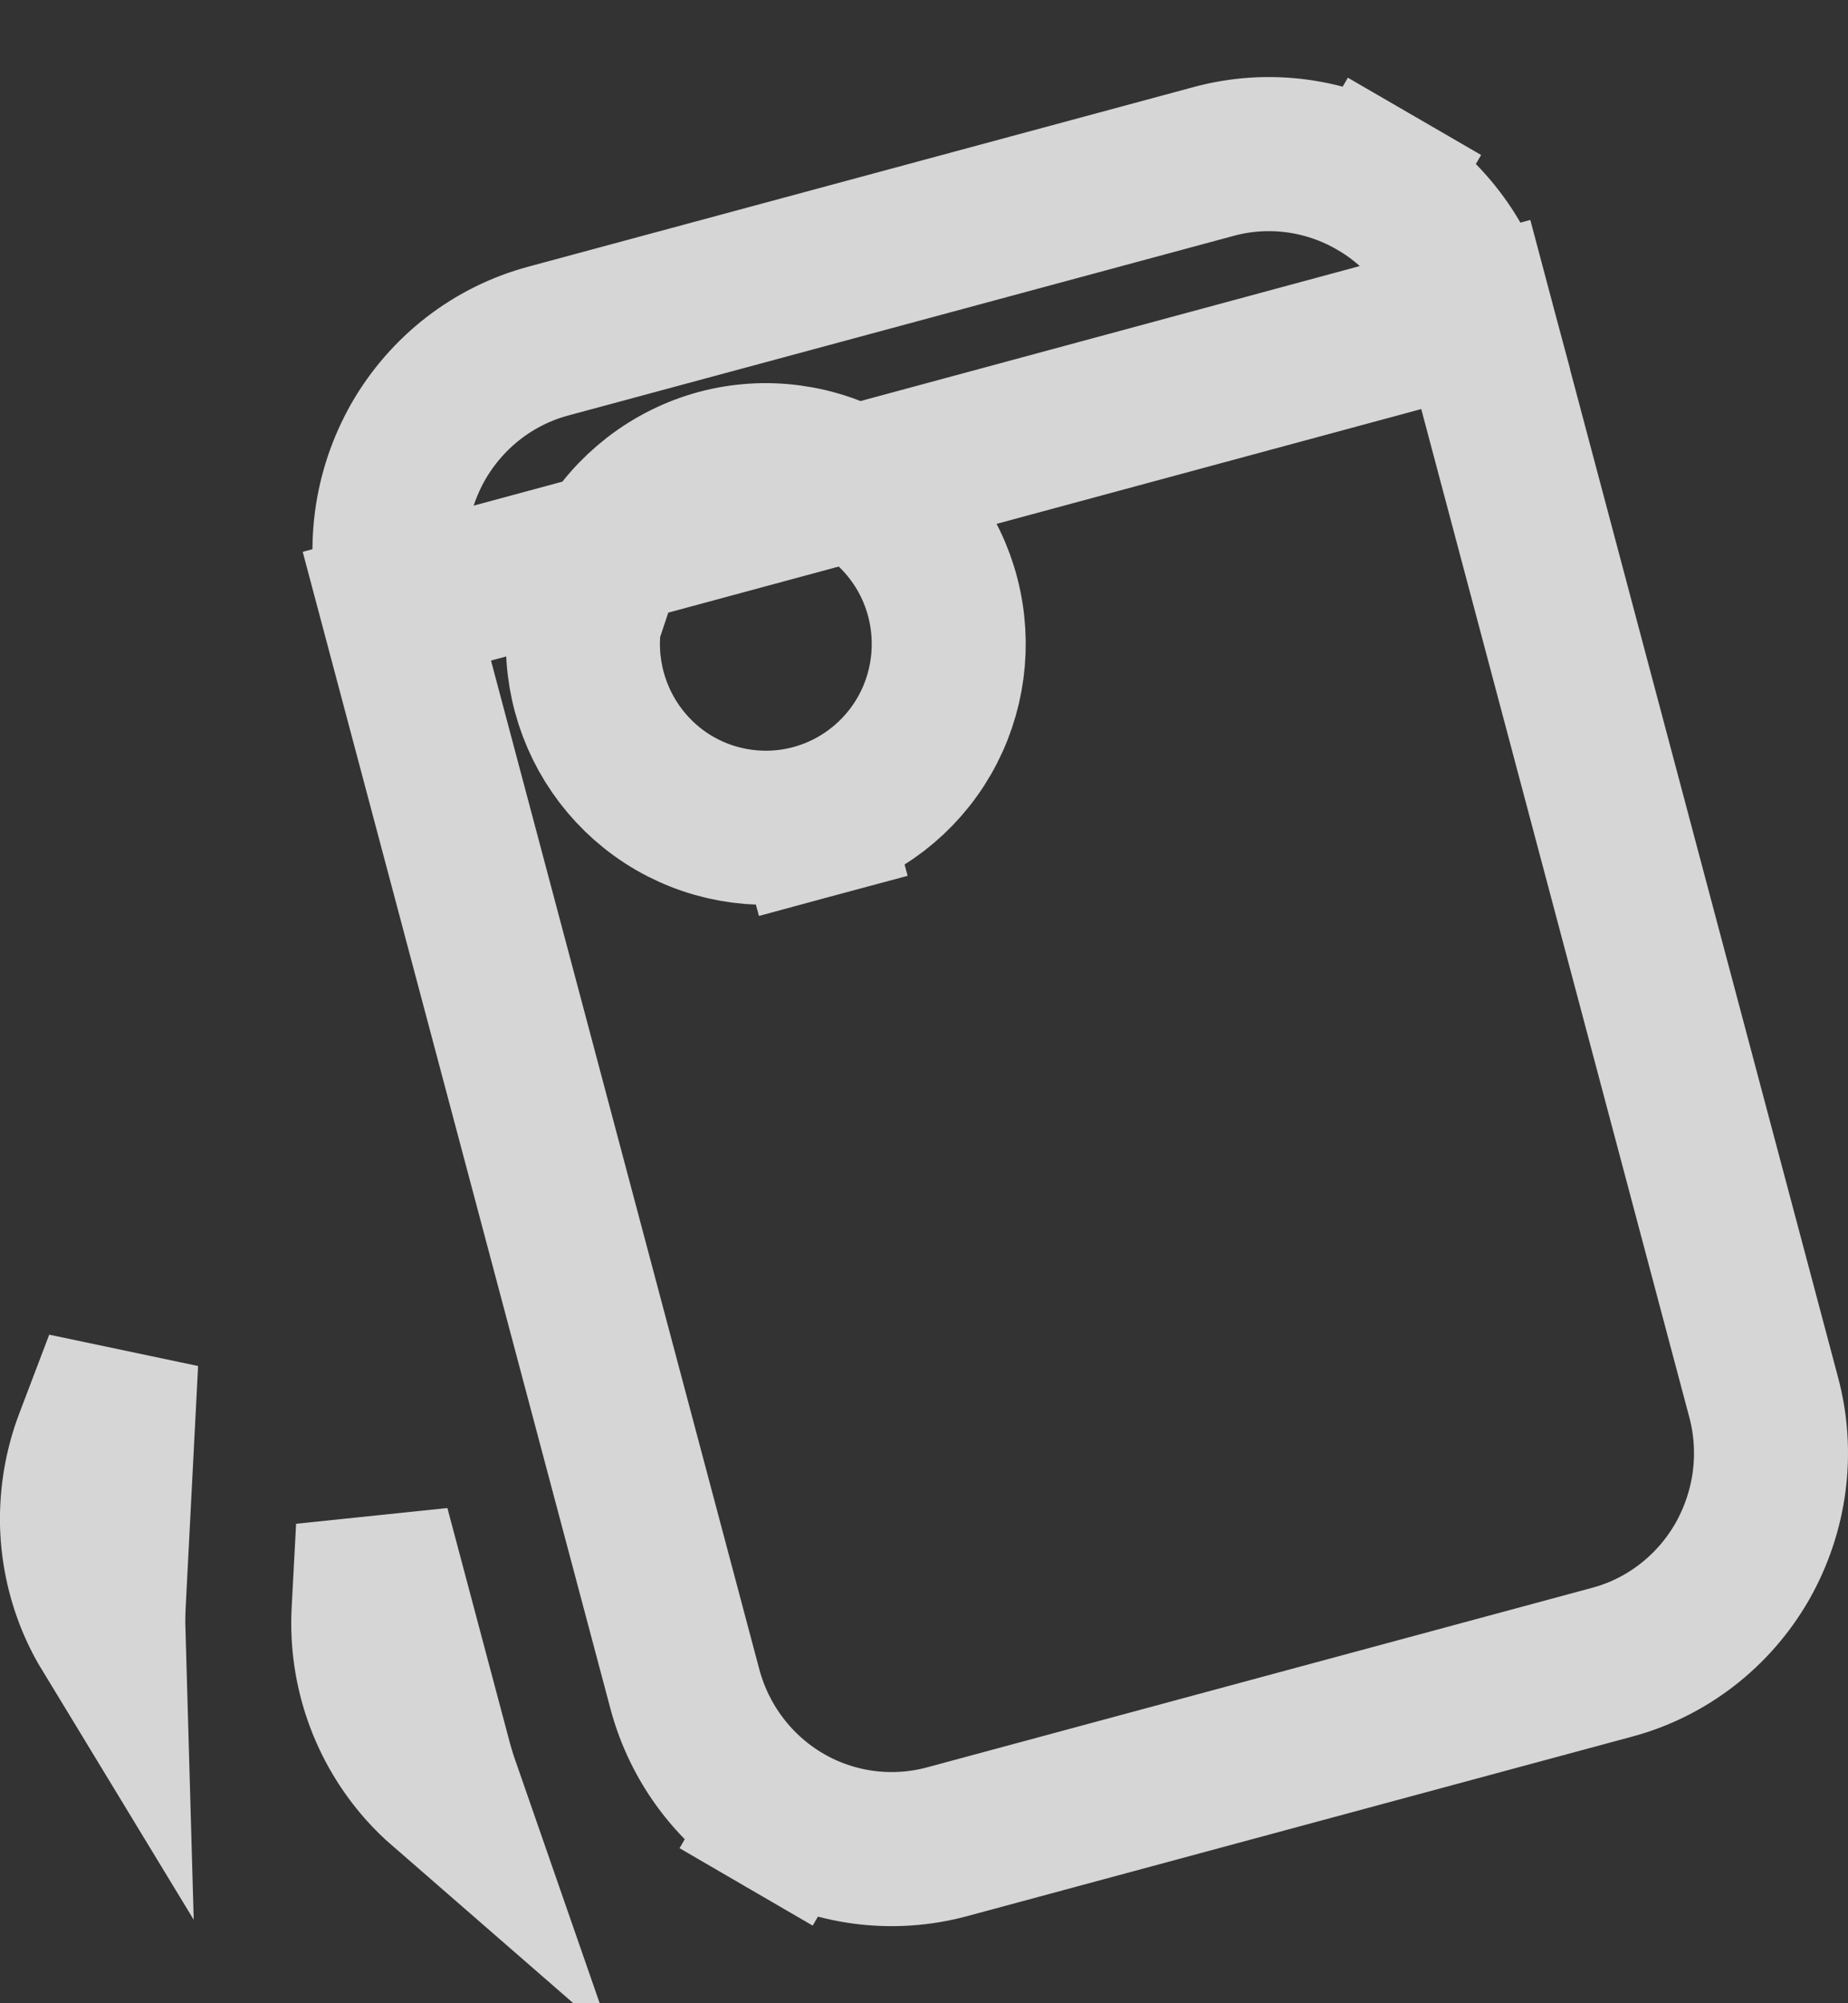 <svg width="12" height="13" viewBox="0 0 12 13" fill="none" xmlns="http://www.w3.org/2000/svg">
<rect x="0" y="0" width="12" height="13" fill="#333333" stroke="none"/>
<path opacity="0.8" d="M9.583 2.041L9.583 2.041C9.535 1.862 9.454 1.695 9.342 1.548C9.231 1.402 9.092 1.279 8.934 1.188L9.185 0.755L8.934 1.188C8.776 1.096 8.601 1.036 8.42 1.012C8.24 0.988 8.056 1 7.88 1.048C7.88 1.048 7.88 1.048 7.88 1.048L3.562 2.213L3.562 2.213C3.386 2.26 3.22 2.342 3.075 2.454C2.93 2.566 2.808 2.706 2.716 2.866C2.625 3.026 2.565 3.203 2.541 3.386C2.517 3.569 2.529 3.756 2.577 3.934L9.583 2.041ZM9.583 2.041L11.452 9.066C11.5 9.244 11.512 9.431 11.488 9.614C11.464 9.797 11.404 9.974 11.313 10.134C11.221 10.294 11.099 10.434 10.954 10.546C10.809 10.658 10.644 10.74 10.468 10.787L10.468 10.787L6.15 11.952L6.15 11.952C5.794 12.048 5.415 11.998 5.096 11.813L4.845 12.245L5.096 11.813C4.777 11.627 4.543 11.321 4.447 10.96C4.447 10.96 4.447 10.96 4.447 10.96L2.577 3.934L9.583 2.041ZM3.942 3.586L3.942 3.586C4.02 3.45 4.124 3.331 4.248 3.235C4.372 3.139 4.514 3.068 4.665 3.027C4.817 2.986 4.975 2.976 5.13 2.997C5.286 3.018 5.436 3.069 5.571 3.149C5.706 3.228 5.825 3.333 5.919 3.458C6.014 3.583 6.083 3.726 6.122 3.877C6.201 4.181 6.158 4.505 6.001 4.777C5.844 5.049 5.585 5.249 5.281 5.331L5.151 4.848L5.281 5.331C4.977 5.413 4.652 5.37 4.38 5.213C4.107 5.055 3.909 4.795 3.827 4.492C3.786 4.341 3.775 4.183 3.795 4.028M3.942 3.586L3.795 4.028C3.795 4.028 3.795 4.028 3.795 4.028M3.942 3.586C3.865 3.722 3.815 3.872 3.795 4.028M3.942 3.586L3.795 4.028M2.816 11.395C2.834 11.466 2.855 11.535 2.879 11.604C2.833 11.564 2.79 11.522 2.75 11.477C2.503 11.2 2.374 10.835 2.393 10.462L2.393 10.462L2.422 9.915L2.816 11.395C2.816 11.395 2.816 11.395 2.816 11.395ZM0.704 10.585C0.673 10.534 0.645 10.481 0.621 10.427C0.546 10.258 0.505 10.076 0.5 9.891C0.496 9.706 0.527 9.522 0.593 9.349L0.593 9.349L0.787 8.839L0.708 10.373C0.708 10.373 0.708 10.373 0.708 10.373C0.708 10.373 0.708 10.373 0.708 10.373C0.704 10.444 0.702 10.515 0.704 10.585Z" stroke="white"/>
</svg>
